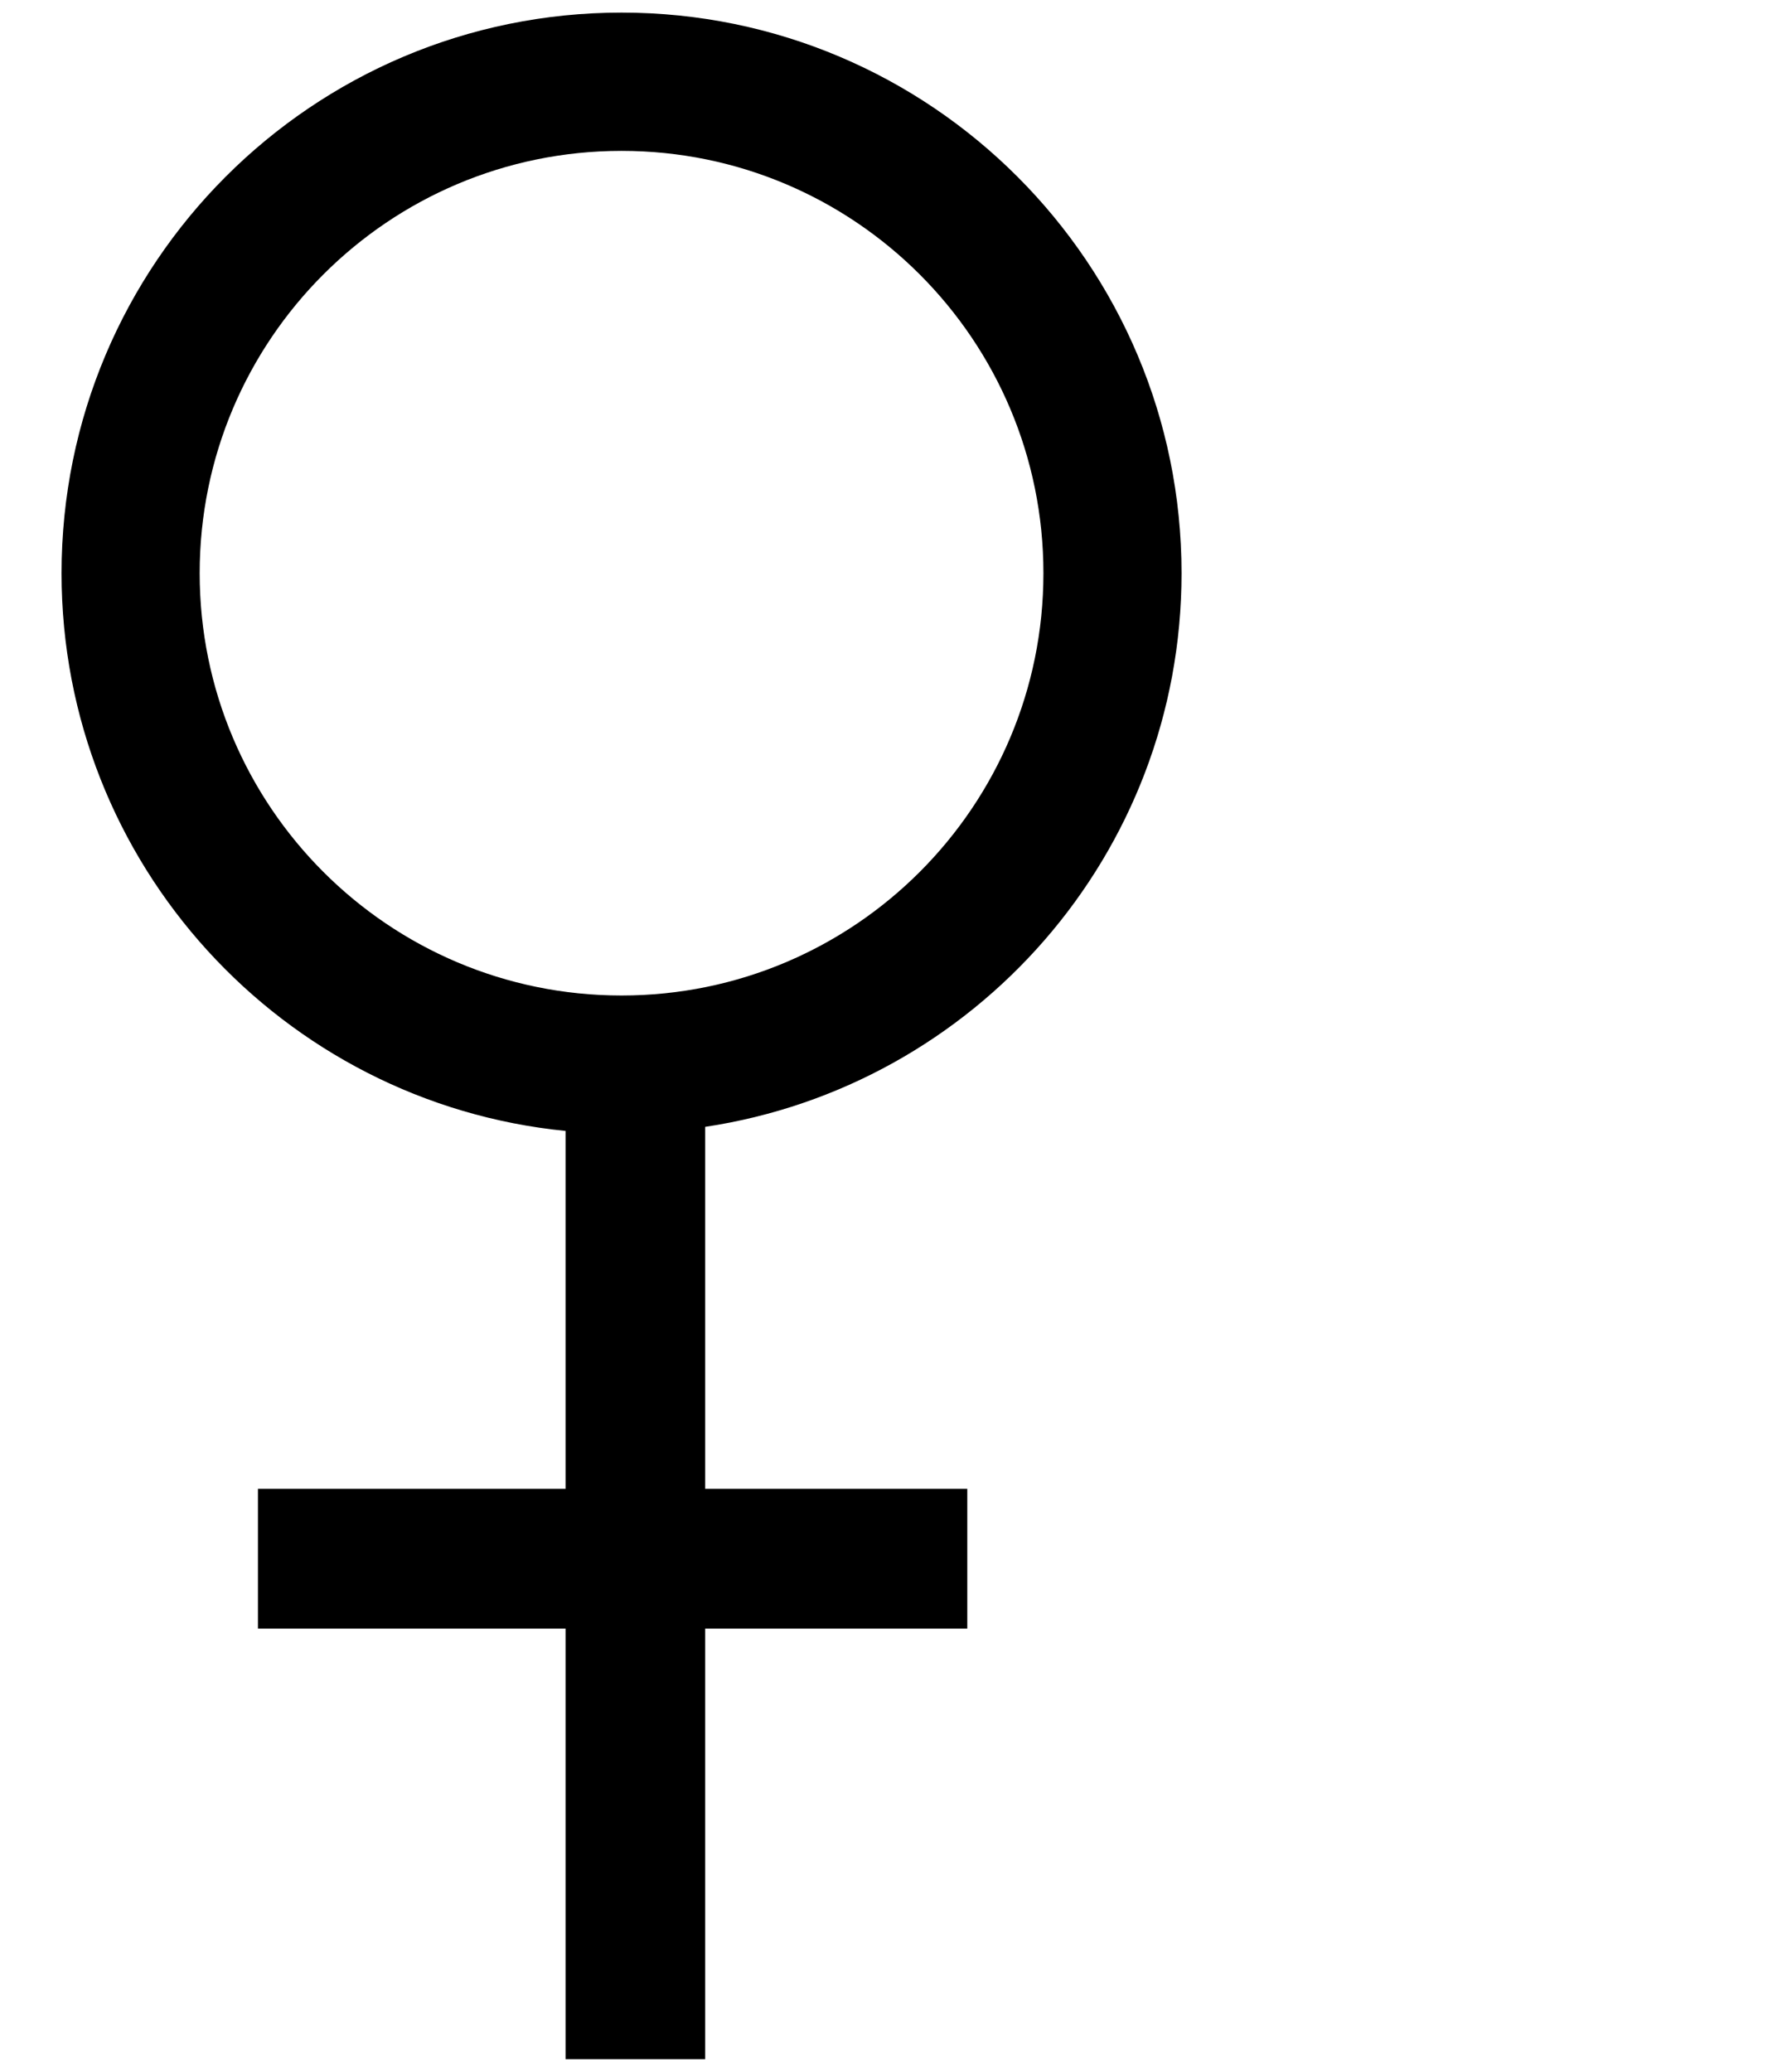 <?xml version="1.0" encoding="iso-8859-1"?>
<!-- Generator: Adobe Illustrator 16.2.0, SVG Export Plug-In . SVG Version: 6.00 Build 0)  -->
<!DOCTYPE svg PUBLIC "-//W3C//DTD SVG 1.1//EN" "http://www.w3.org/Graphics/SVG/1.1/DTD/svg11.dtd">
<svg version="1.1" id="&#x421;&#x43B;&#x43E;&#x439;_1"
	 xmlns="http://www.w3.org/2000/svg" xmlns:xlink="http://www.w3.org/1999/xlink" x="0px" y="0px" width="64px" height="75px"
	 viewBox="-11.728 -0.456 64 75" style="enable-background:new -11.728 -0.456 64 75;" xml:space="preserve">
<path d="M31.043,20.294C31.043,9.086,21.967,0,10.772,0C-0.424,0-9.5,9.086-9.5,20.294c0,10.523,8.001,19.173,18.245,20.191V53.44
	H-2.391v5.06H8.745v15.588h5.054V58.5h9.488v-5.06h-9.488V40.337C23.555,38.871,31.043,30.469,31.043,20.294z M-4.5,20.294
	c0-8.443,6.838-15.288,15.272-15.288c8.434,0,15.271,6.845,15.271,15.288s-6.838,15.288-15.271,15.288
	C2.338,35.582-4.5,28.737-4.5,20.294z"/>
</svg>
